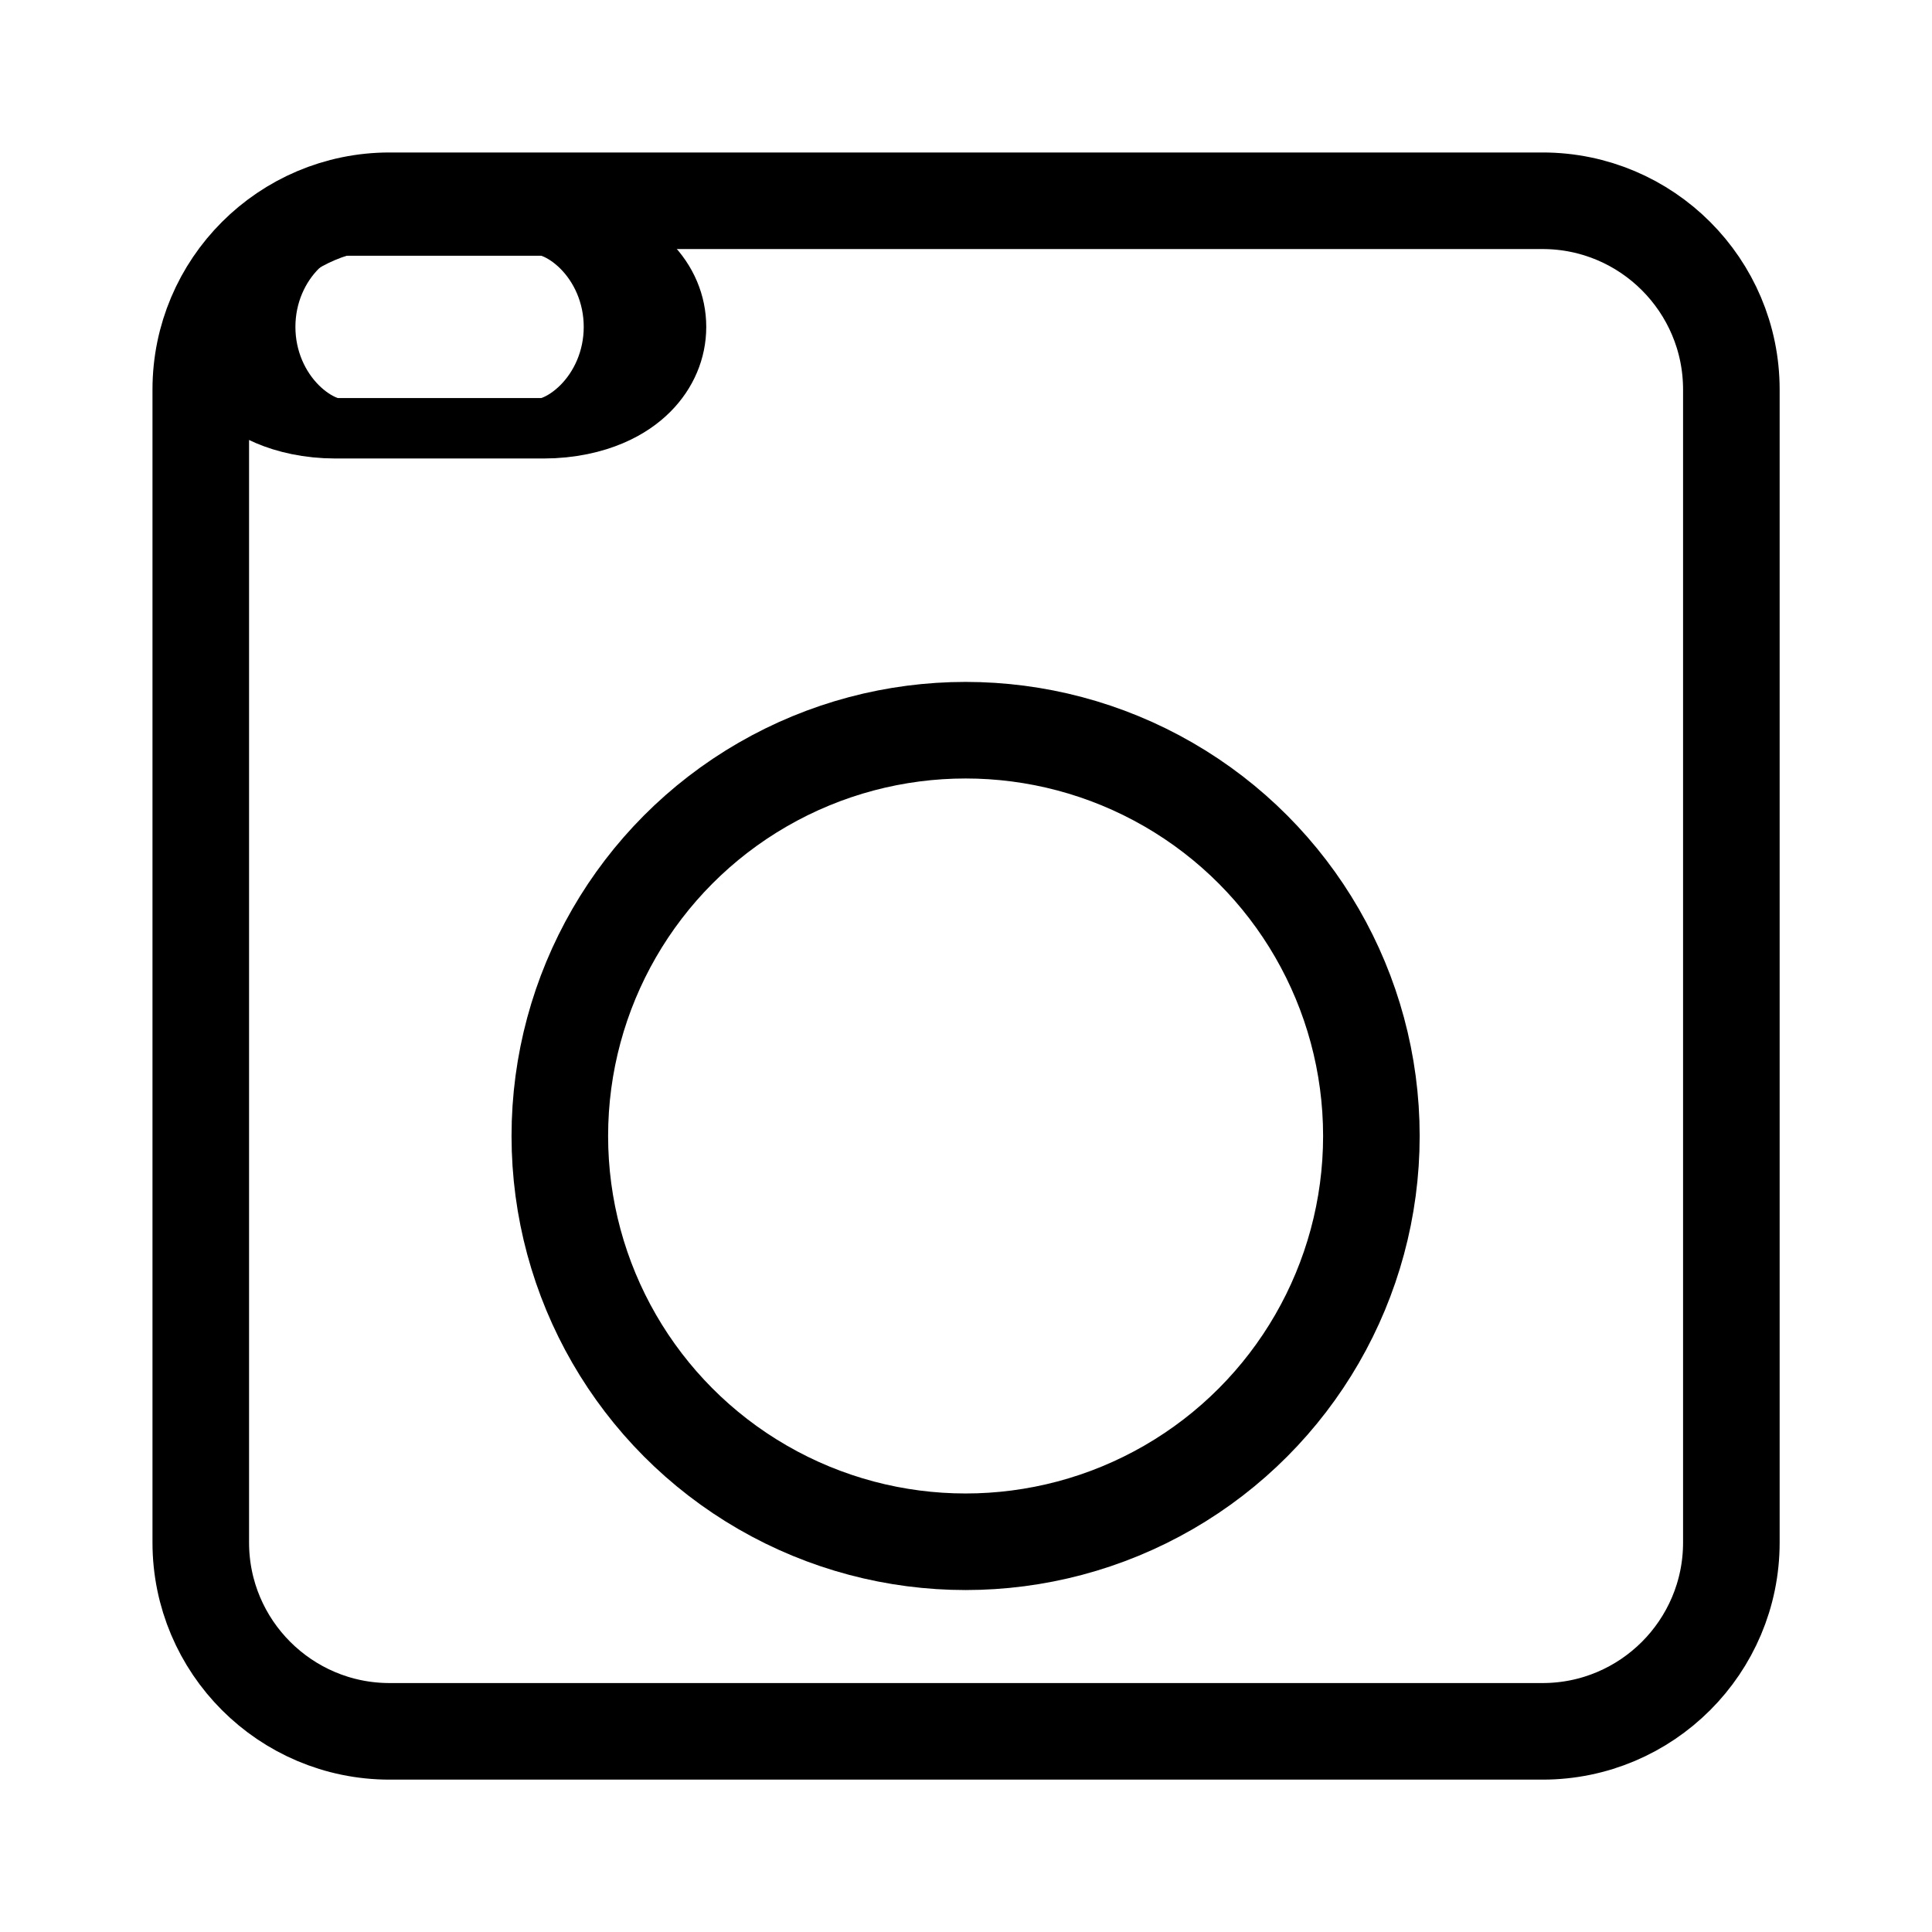 <?xml version="1.0" encoding="UTF-8" standalone="no"?>
<!DOCTYPE svg PUBLIC "-//W3C//DTD SVG 1.1//EN" "http://www.w3.org/Graphics/SVG/1.1/DTD/svg11.dtd">
<svg width="100%" height="100%" viewBox="0 0 200 200" version="1.1" xmlns="http://www.w3.org/2000/svg" xmlns:xlink="http://www.w3.org/1999/xlink" xml:space="preserve" style="fill-rule:evenodd;clip-rule:evenodd;stroke-linecap:round;stroke-linejoin:round;stroke-miterlimit:1.5;">
    <g transform="matrix(1.14,0,0,1.14,37.843,53.698)">
        <path d="M124.023,-11.726C124.023,-21.19 116.34,-28.873 106.876,-28.873L2.184,-28.873C-7.28,-28.873 -14.964,-21.19 -14.964,-11.726L-14.964,92.966C-14.964,102.43 -7.28,110.114 2.184,110.114L106.876,110.114C116.34,110.114 124.023,102.43 124.023,92.966L124.023,-11.726Z" style="fill:none;stroke:black;stroke-width:8.77px;"/>
    </g>
    <g transform="matrix(0.306,0,0,0.151,28.818,27.707)">
        <path d="M124.023,40.62C124.023,2.266 108.644,-28.873 89.7,-28.873L19.359,-28.873C0.416,-28.873 -14.964,2.266 -14.964,40.62C-14.964,78.975 0.416,110.114 19.359,110.114L89.7,110.114C108.644,110.114 124.023,78.975 124.023,40.62Z" style="fill:none;stroke:black;stroke-width:41.45px;"/>
    </g>
    <g transform="matrix(0.704,0,0,0.704,29.559,47.196)">
        <circle cx="100" cy="100" r="59.668" style="fill:none;stroke:black;stroke-width:14.2px;stroke-linecap:square;"/>
    </g>
</svg>
